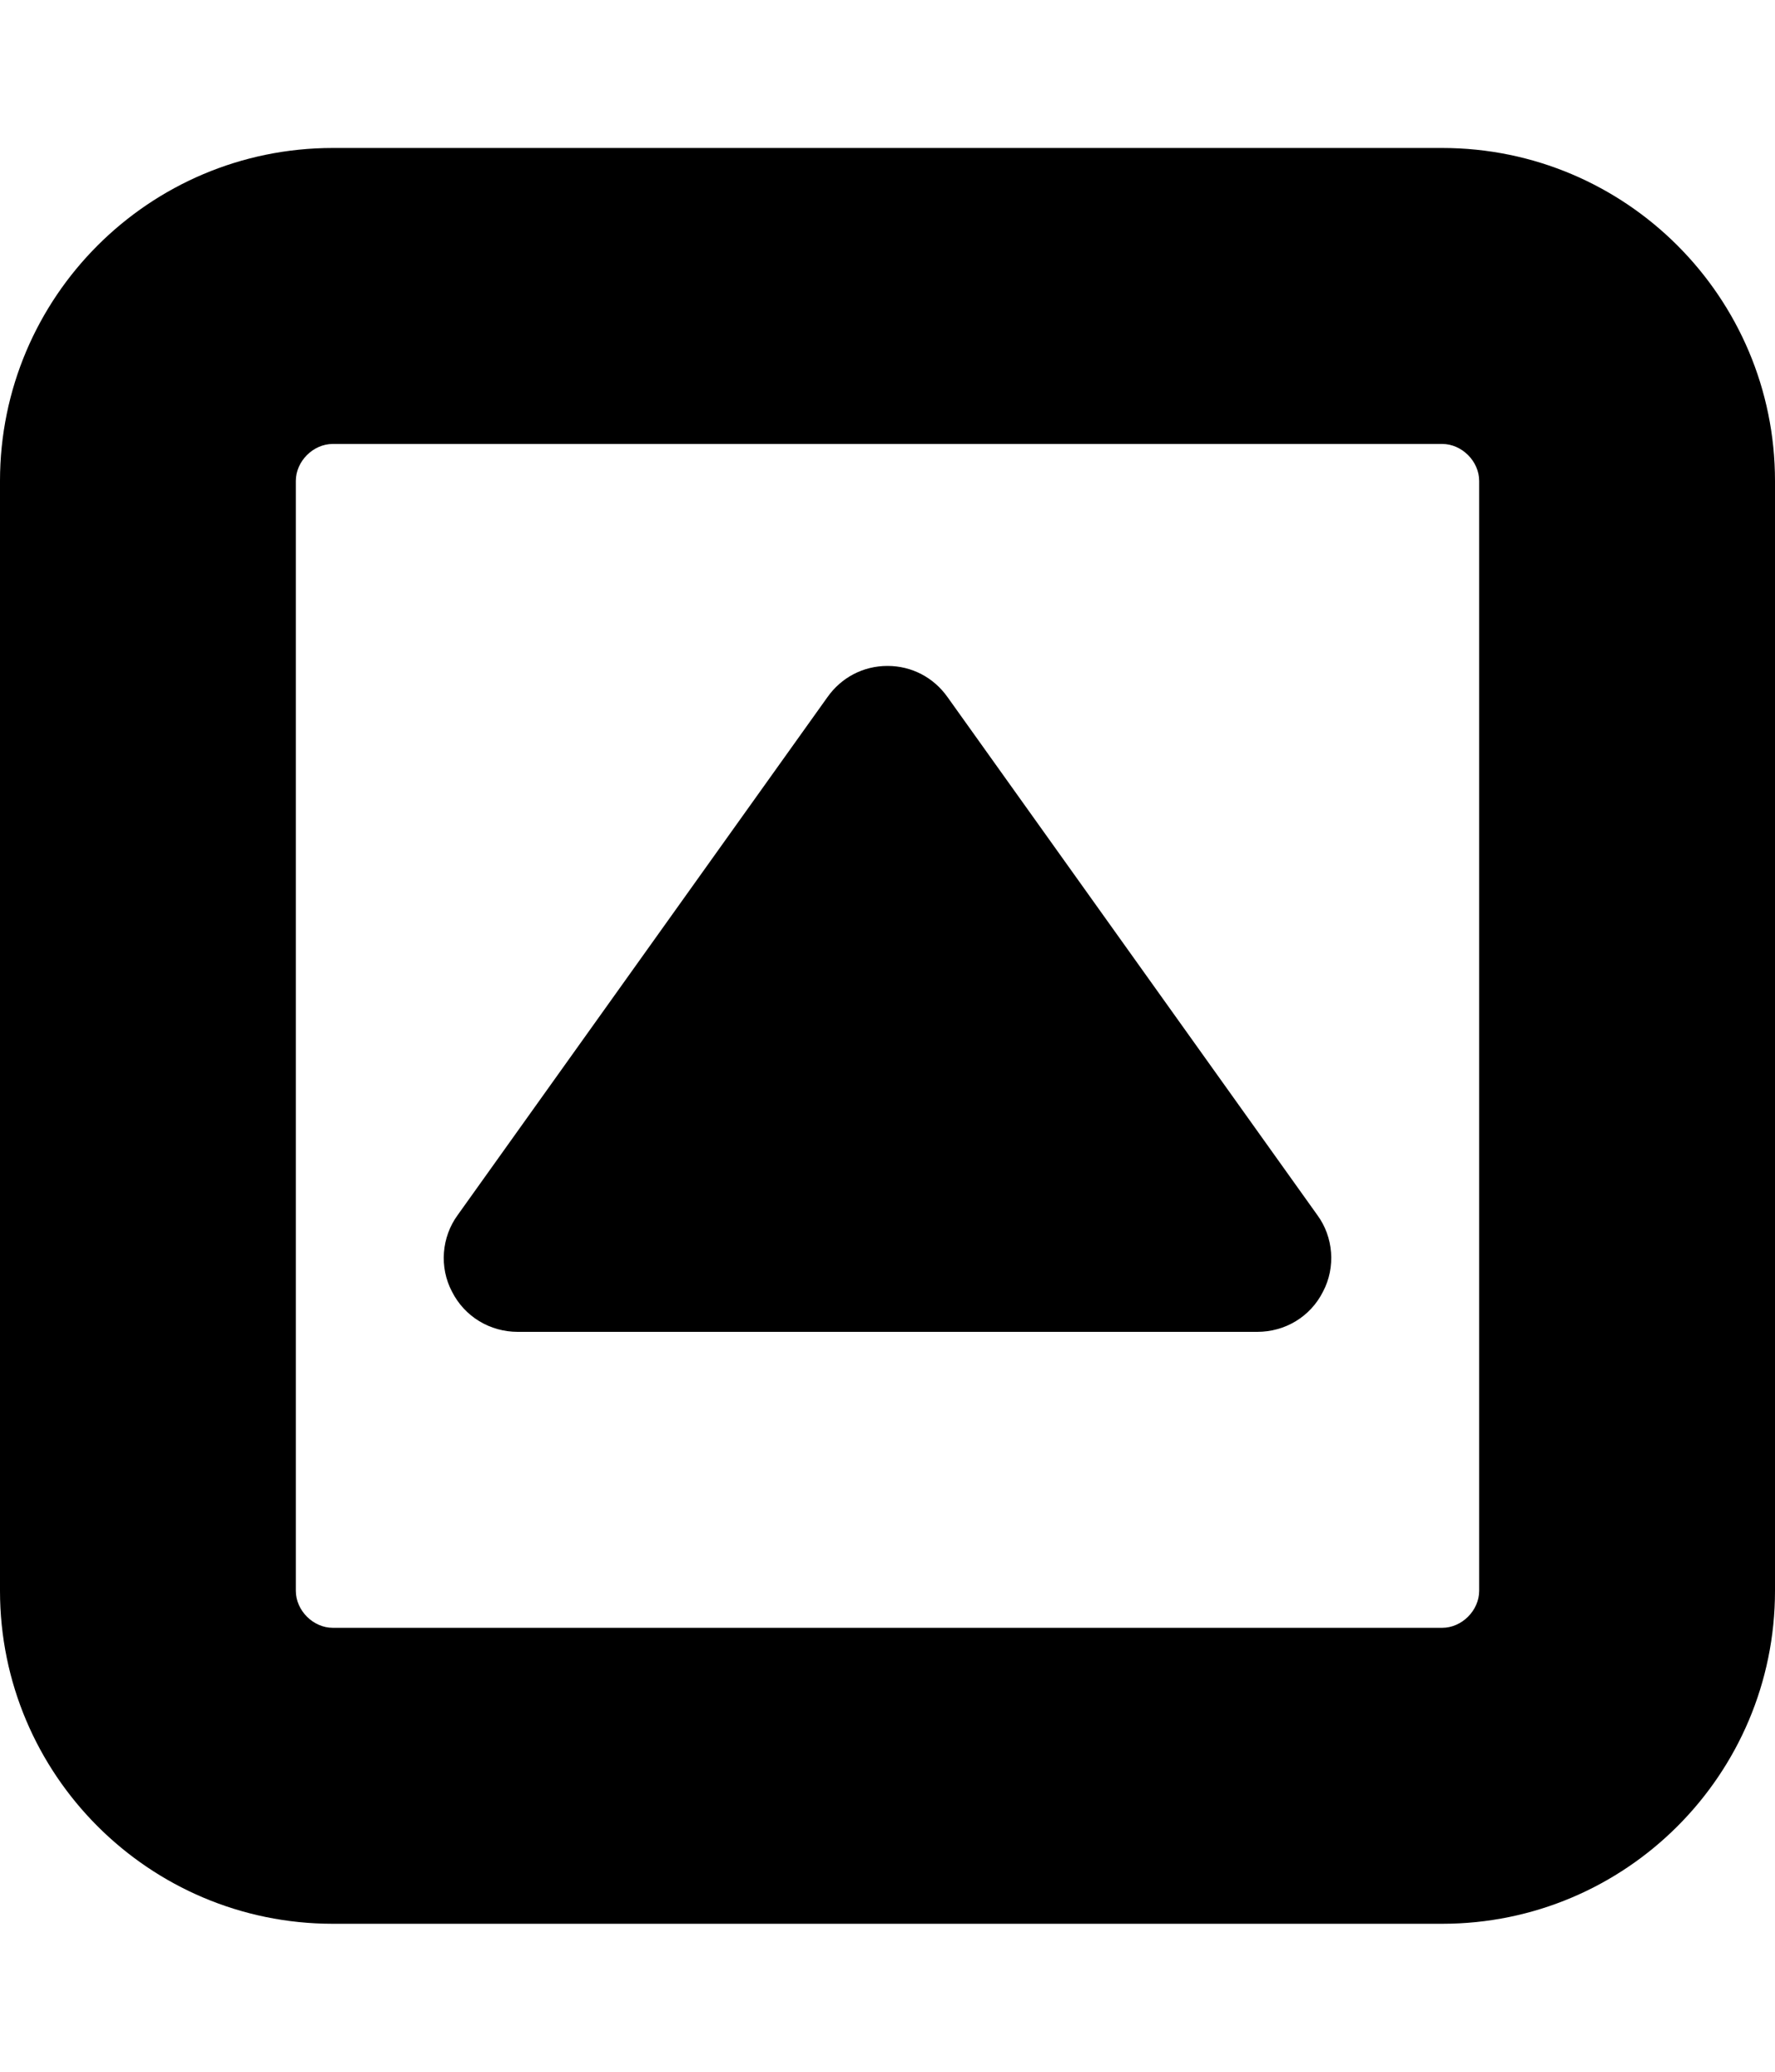 <!-- Generated by IcoMoon.io -->
<svg version="1.1" xmlns="http://www.w3.org/2000/svg" width="12" height="14" viewBox="0 0 12 14">
<title>caret-square-o-up</title>
<path d="M8.945 8.727c-0.086 0.172-0.258 0.273-0.445 0.273h-5c-0.187 0-0.359-0.102-0.445-0.273-0.086-0.164-0.070-0.367 0.039-0.516l2.5-3.5c0.094-0.133 0.242-0.211 0.406-0.211s0.312 0.078 0.406 0.211l2.5 3.5c0.109 0.148 0.125 0.352 0.039 0.516zM10 10.75v-7.5c0-0.133-0.117-0.25-0.25-0.25h-7.5c-0.133 0-0.25 0.117-0.25 0.25v7.5c0 0.133 0.117 0.25 0.25 0.25h7.5c0.133 0 0.25-0.117 0.25-0.25zM12 3.25v7.5c0 1.242-1.008 2.25-2.25 2.25h-7.5c-1.242 0-2.25-1.008-2.25-2.25v-7.5c0-1.242 1.008-2.25 2.25-2.25h7.5c1.242 0 2.25 1.008 2.25 2.25z"></path>
</svg>
